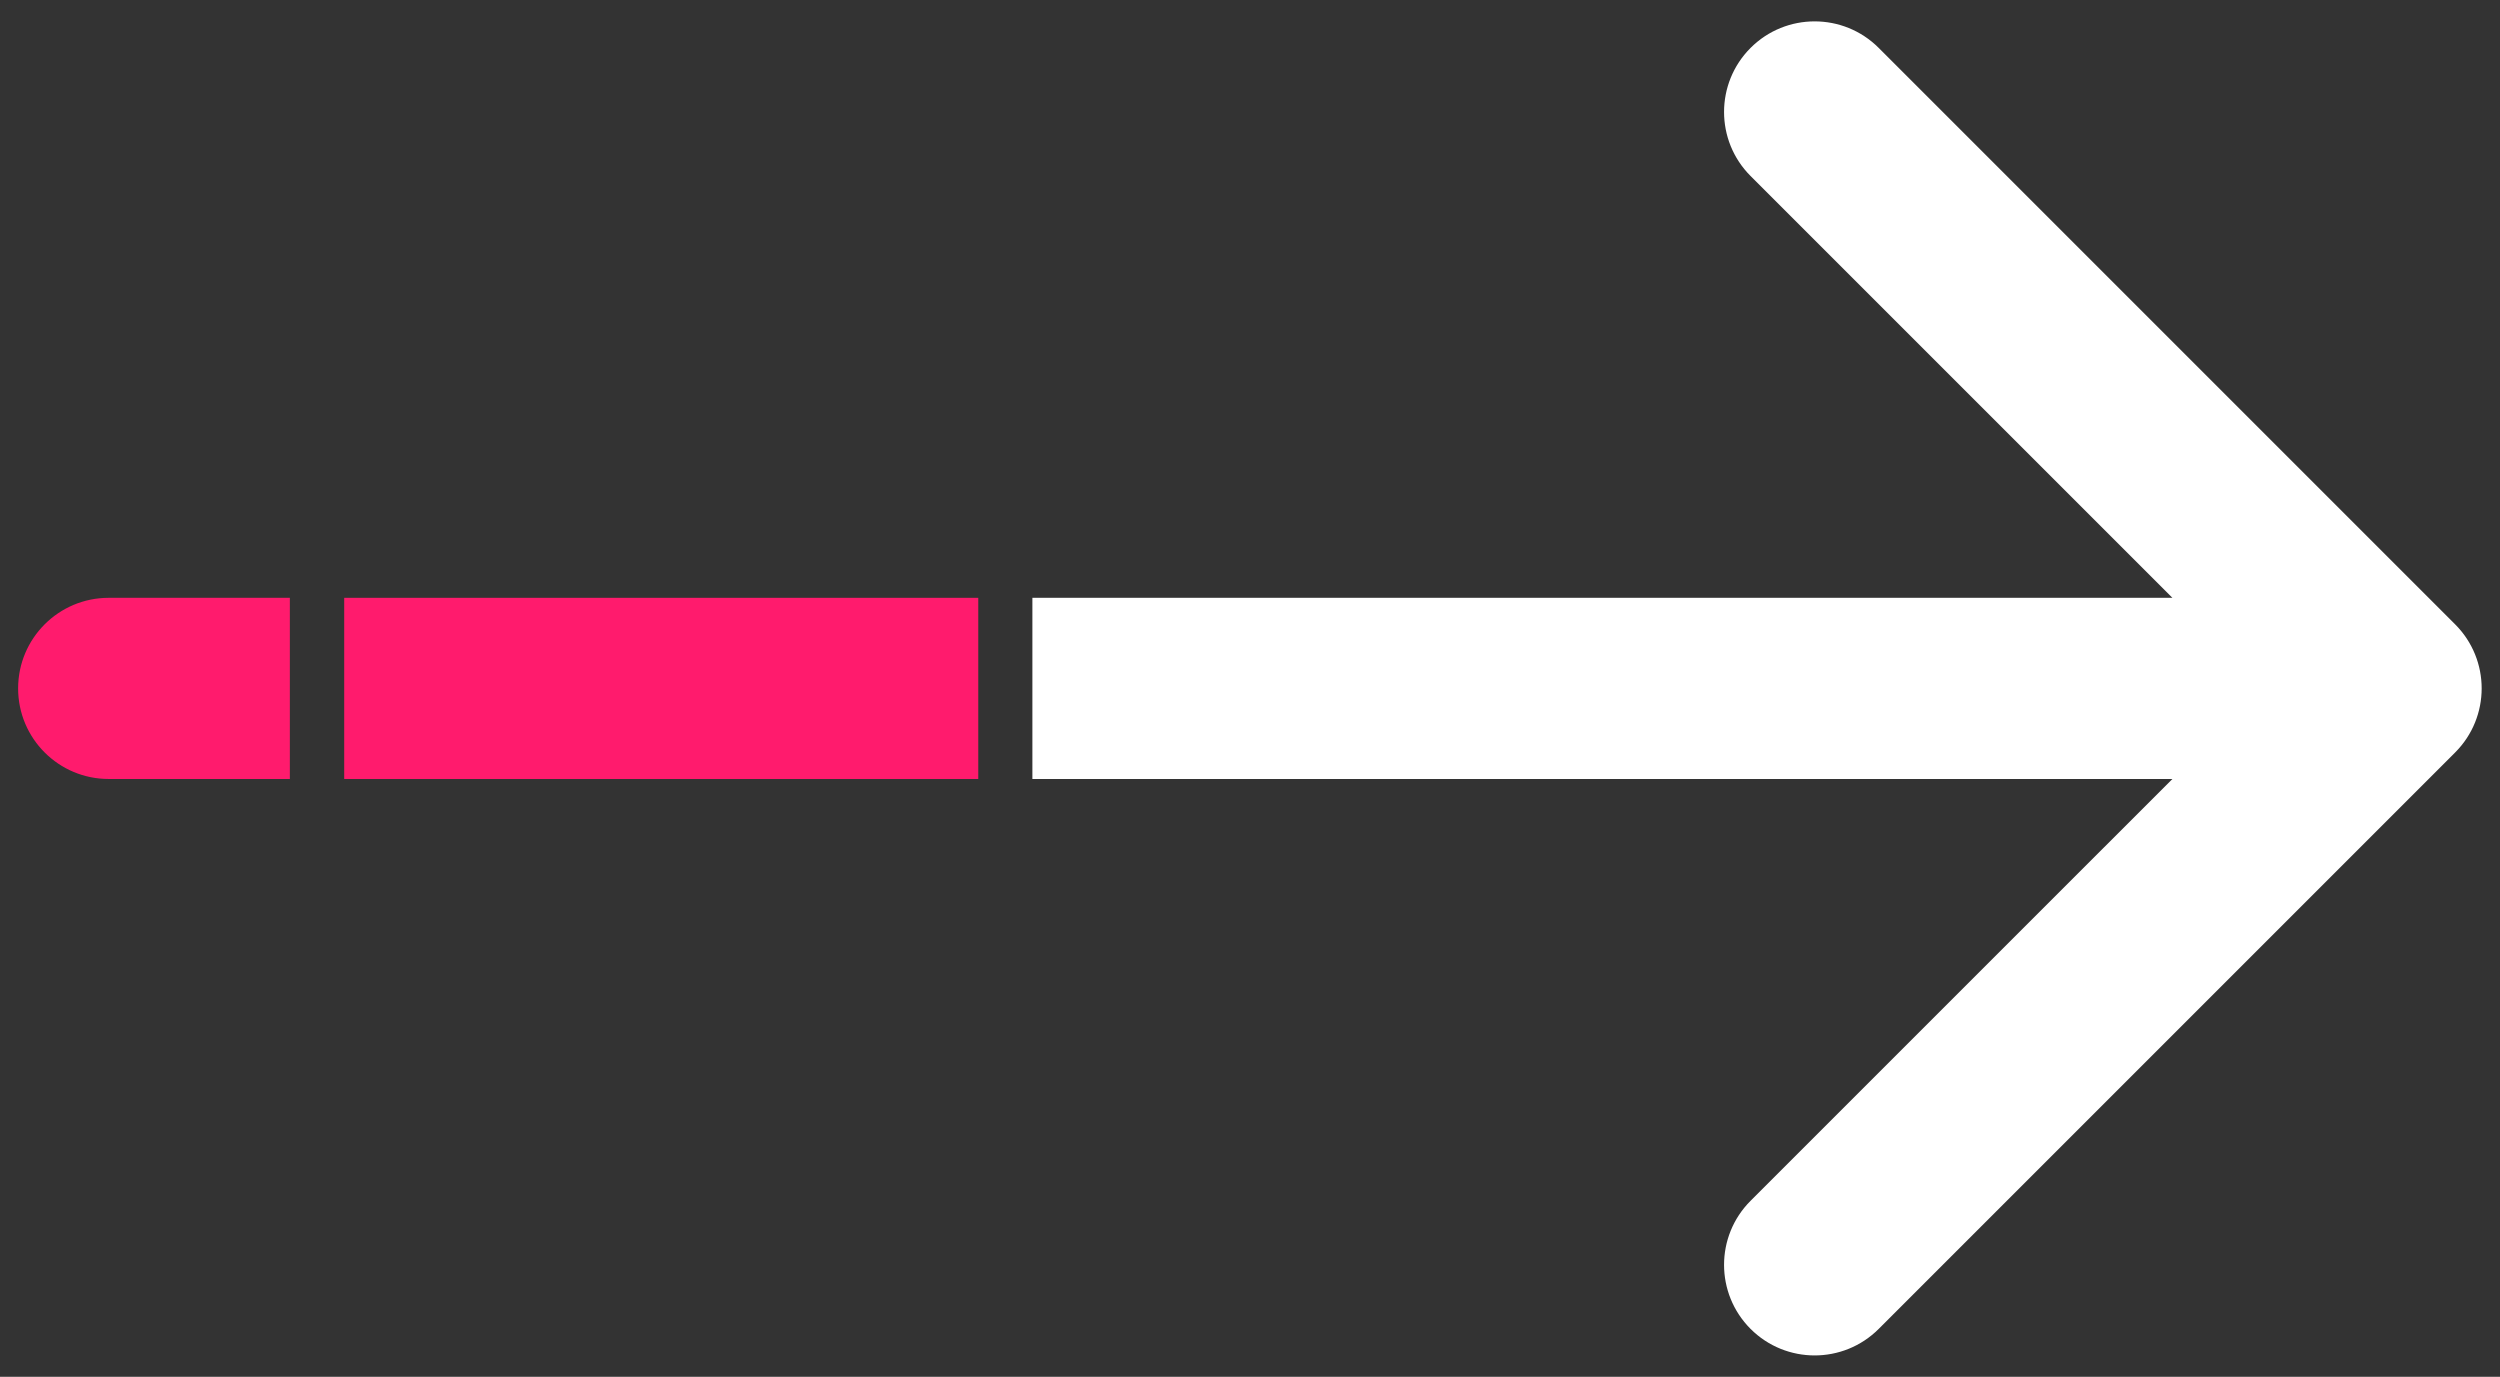 <svg width="69" height="38" viewBox="0 0 69 38" fill="none" xmlns="http://www.w3.org/2000/svg">
<rect x="0" y="0" width="69" height="38" fill="#333333" stroke="none"/>
<path d="M30.994 16.5H28.494V21.5H30.994V16.5ZM67.762 20.768C68.738 19.791 68.738 18.209 67.762 17.232L51.852 1.322C50.876 0.346 49.293 0.346 48.316 1.322C47.34 2.299 47.34 3.882 48.316 4.858L62.459 19L48.316 33.142C47.34 34.118 47.34 35.701 48.316 36.678C49.293 37.654 50.876 37.654 51.852 36.678L67.762 20.768ZM30.994 21.5H65.994V16.5H30.994V21.5Z" fill="white"/>
<path d="M12 16.5H9.5V21.5H12V16.5ZM12 21.5H27V16.5H12V21.5Z" fill="#FF1B6D"/>
<path d="M3 16.5C1.619 16.5 0.5 17.619 0.5 19C0.5 20.381 1.619 21.5 3 21.5V16.5ZM3 21.5H8V16.5H3V21.5Z" fill="#FF1B6D"/>
</svg>
